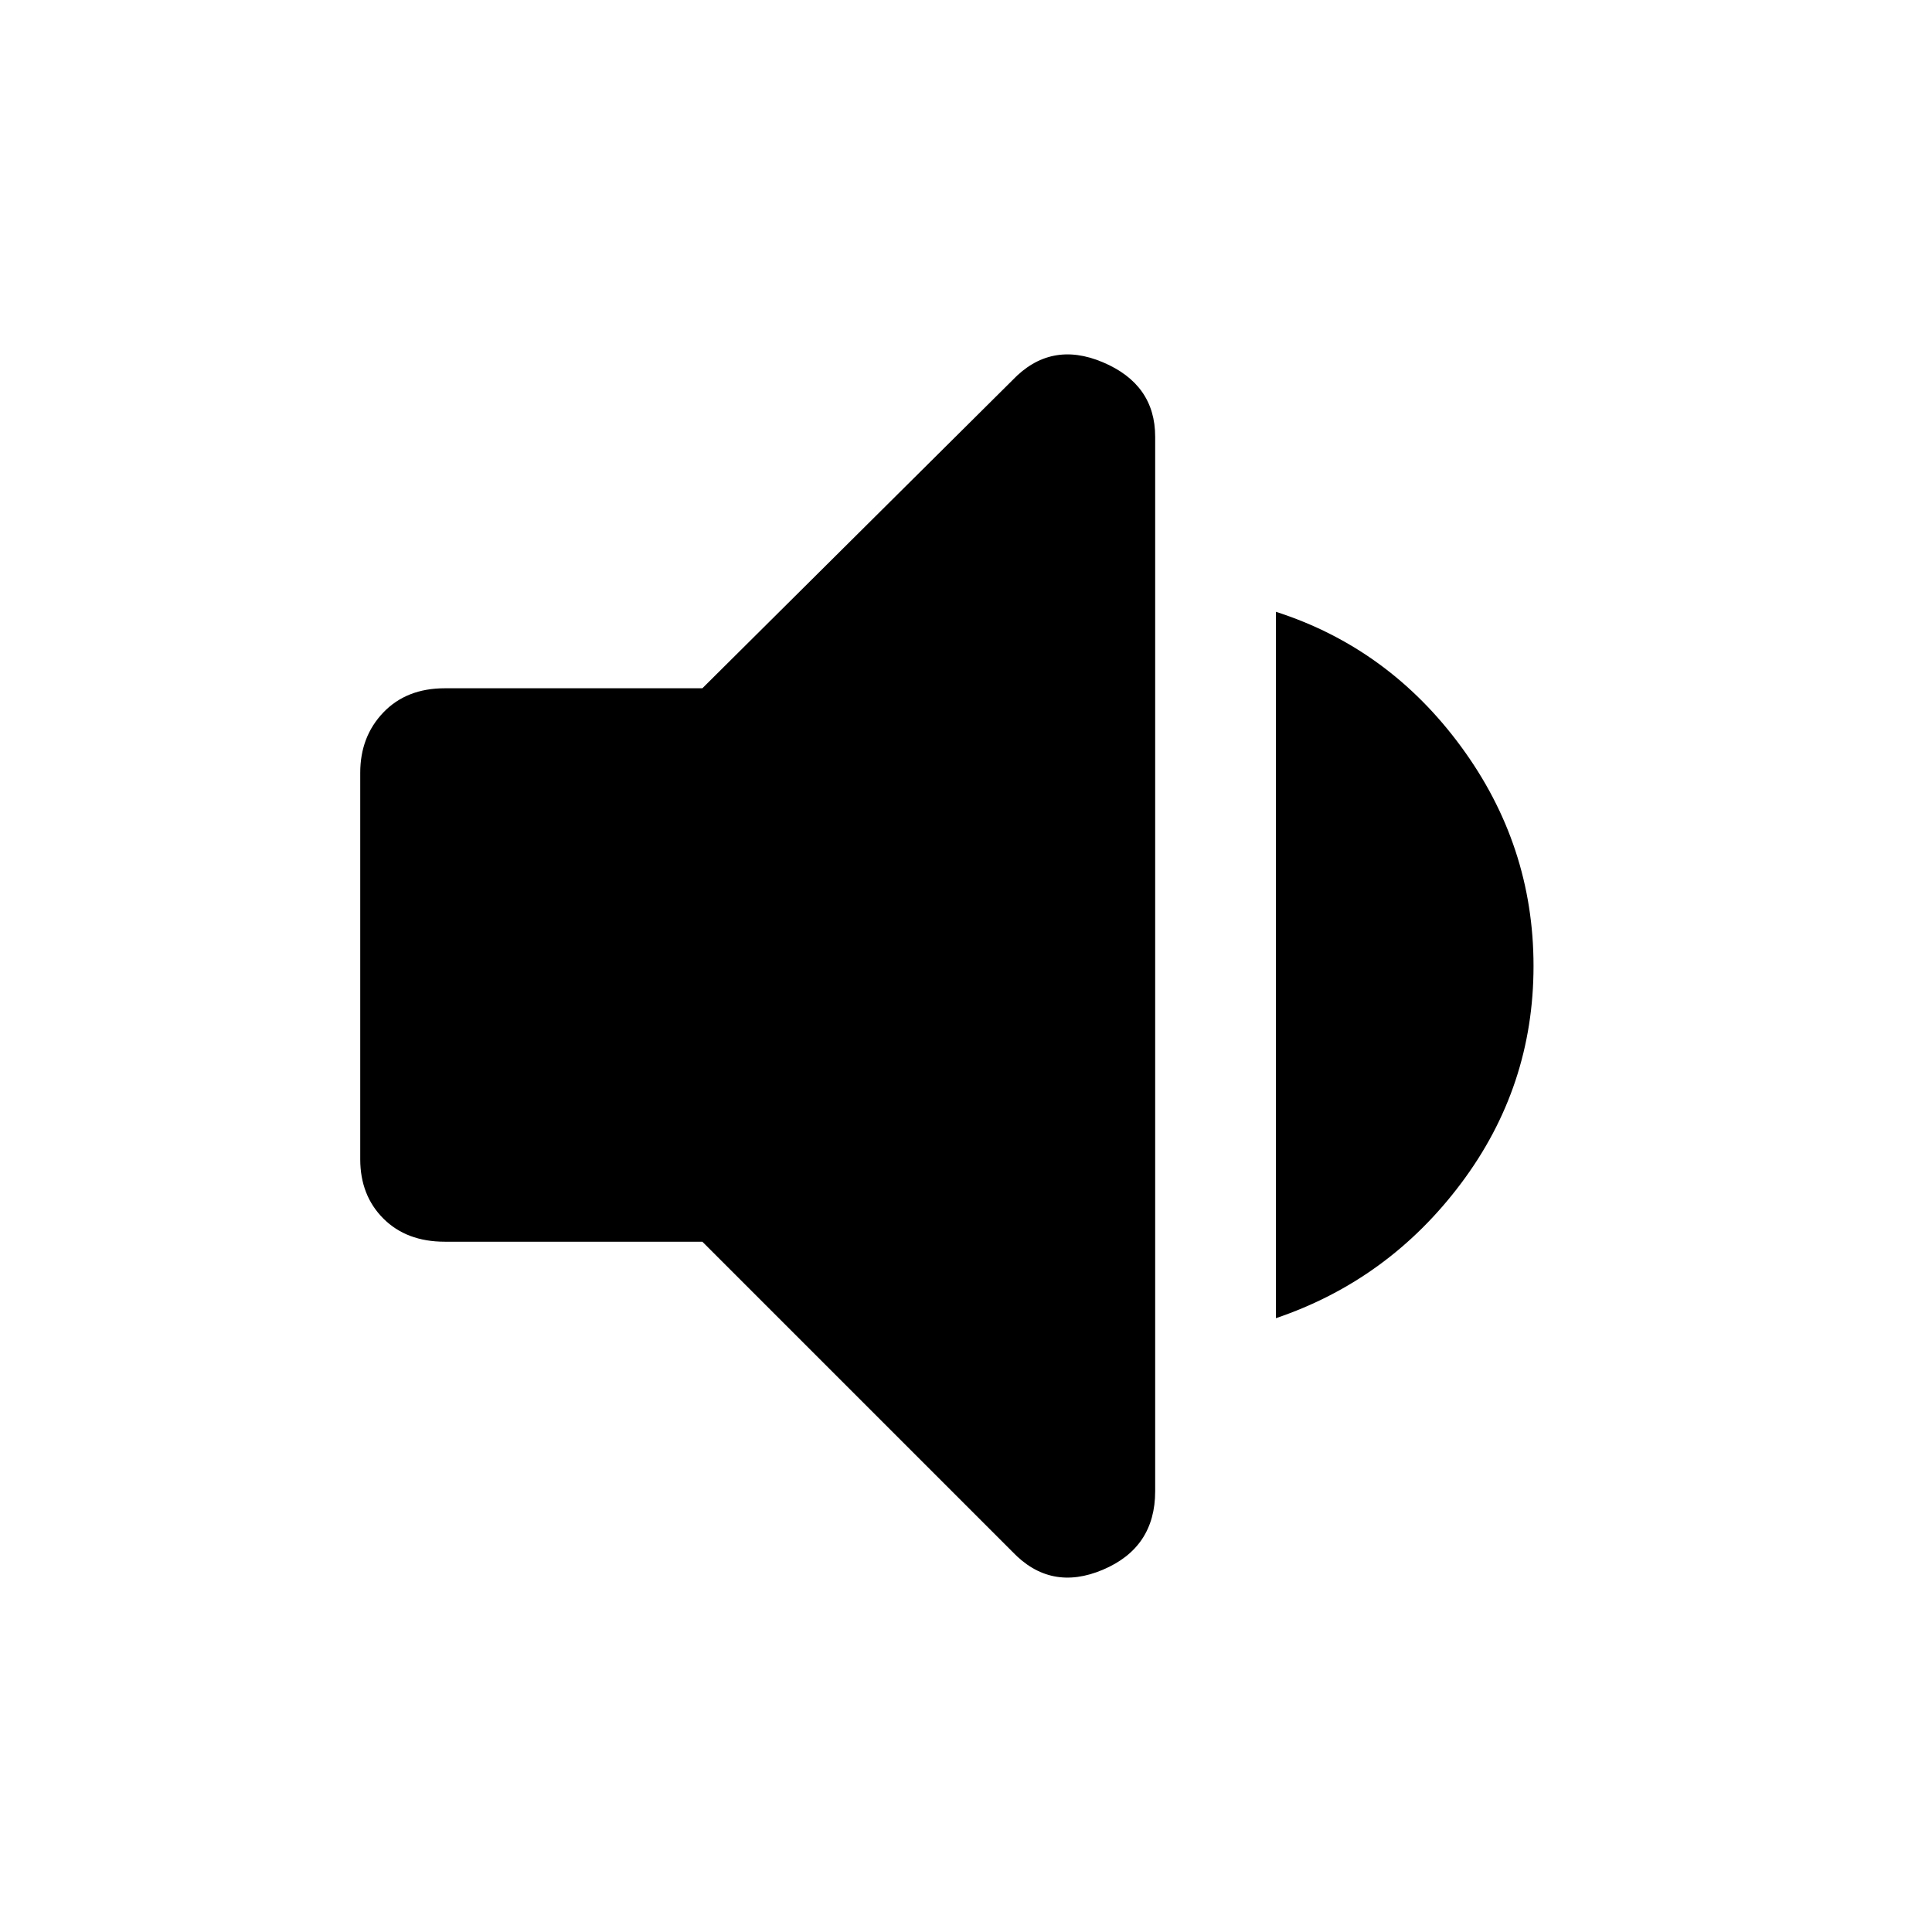 <svg xmlns="http://www.w3.org/2000/svg" height="48" width="48"><path d="M11.05 30.85q-.95 0-1.525-.575T8.95 28.8v-9.6q0-.9.575-1.5t1.525-.6h6.4l7.7-7.65q.95-1 2.25-.45t1.3 1.85v26.2q0 1.4-1.3 1.95t-2.25-.45l-7.7-7.7Zm20.65 1.9V15.2q2.8.9 4.6 3.35Q38.1 21 38.1 24t-1.8 5.4q-1.8 2.4-4.6 3.35Z"/></svg>